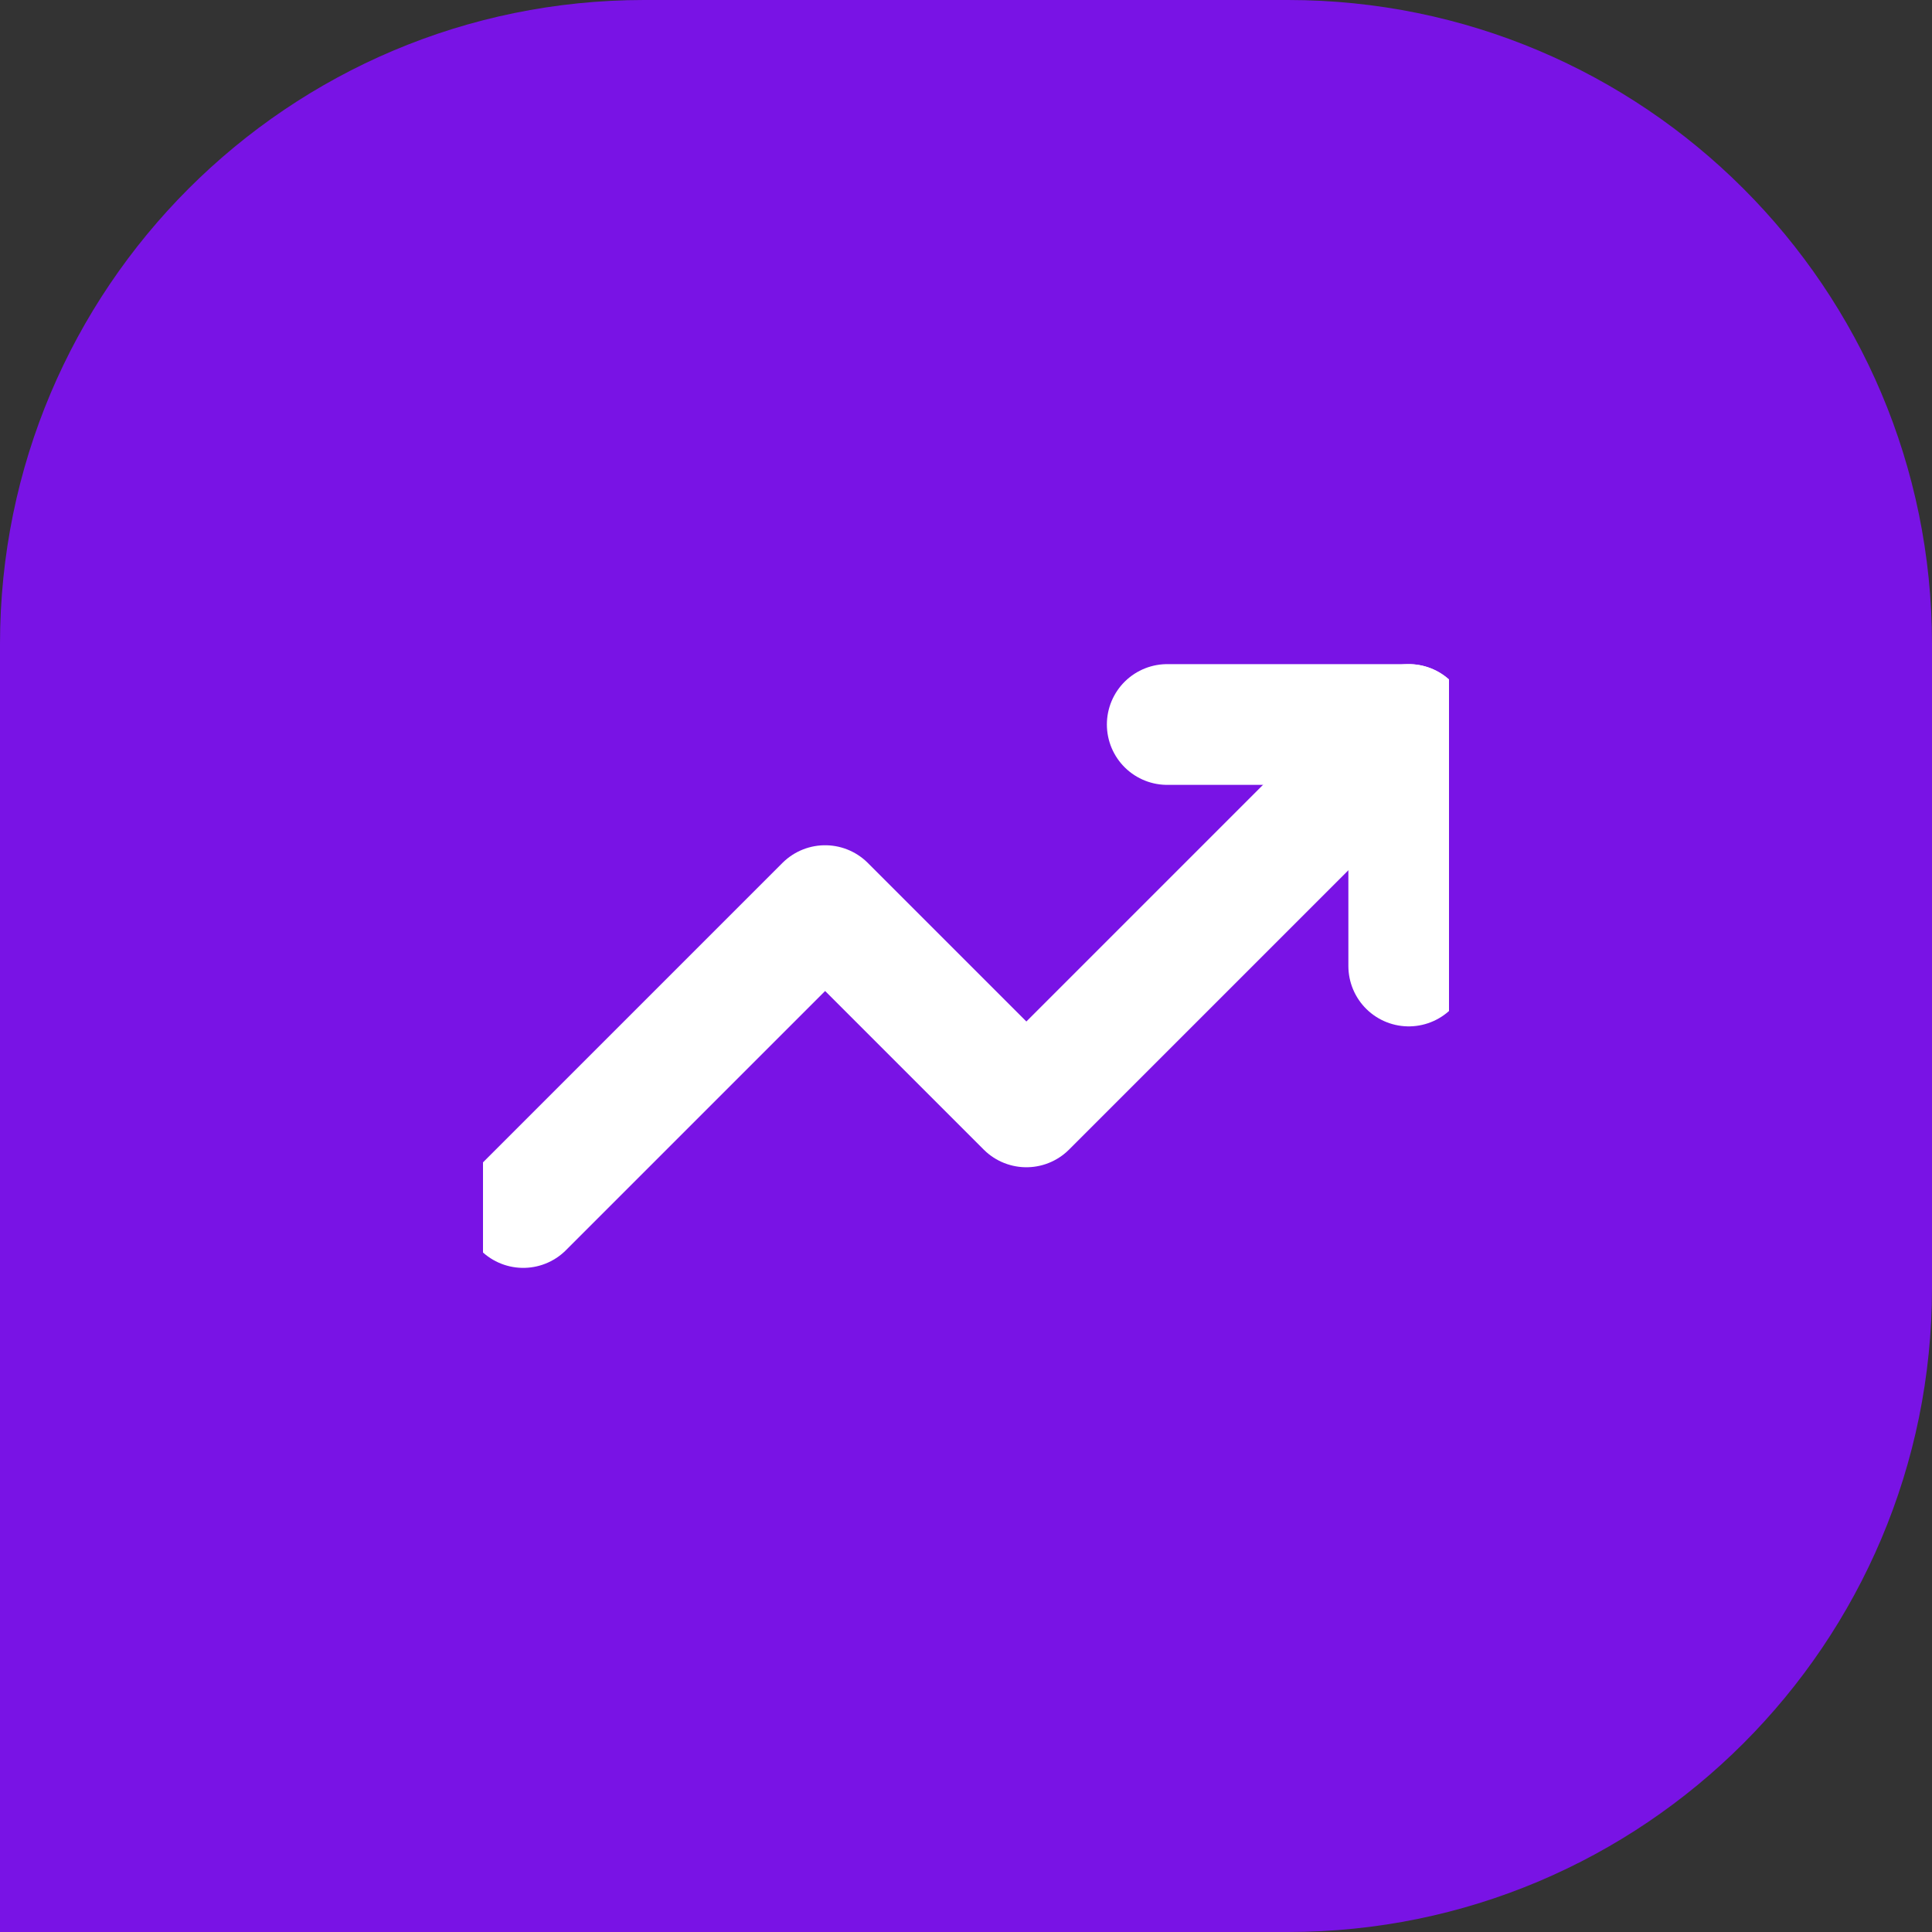 <svg width="48" height="48" viewBox="0 0 48 48" fill="none" xmlns="http://www.w3.org/2000/svg">
<rect x="0" y="0" width="48" height="48" fill="#333333" stroke="none"/>
<path d="M0 16C0 7.163 7.163 0 16 0H32C40.837 0 48 7.163 48 16V32C48 40.837 40.837 48 32 48H0V16Z" fill="#7913E5"/>
<g clip-path="url(#clip0)">
<path d="M35 18L25.5 27.5L20.5 22.5L13 30" stroke="white" stroke-width="3" stroke-linecap="round" stroke-linejoin="round"/>
<path d="M29 18H35V24" stroke="white" stroke-width="3" stroke-linecap="round" stroke-linejoin="round"/>
</g>
<defs>
<clipPath id="clip0">
<rect width="24" height="24" fill="white" transform="translate(12 12)"/>
</clipPath>
</defs>
</svg>

